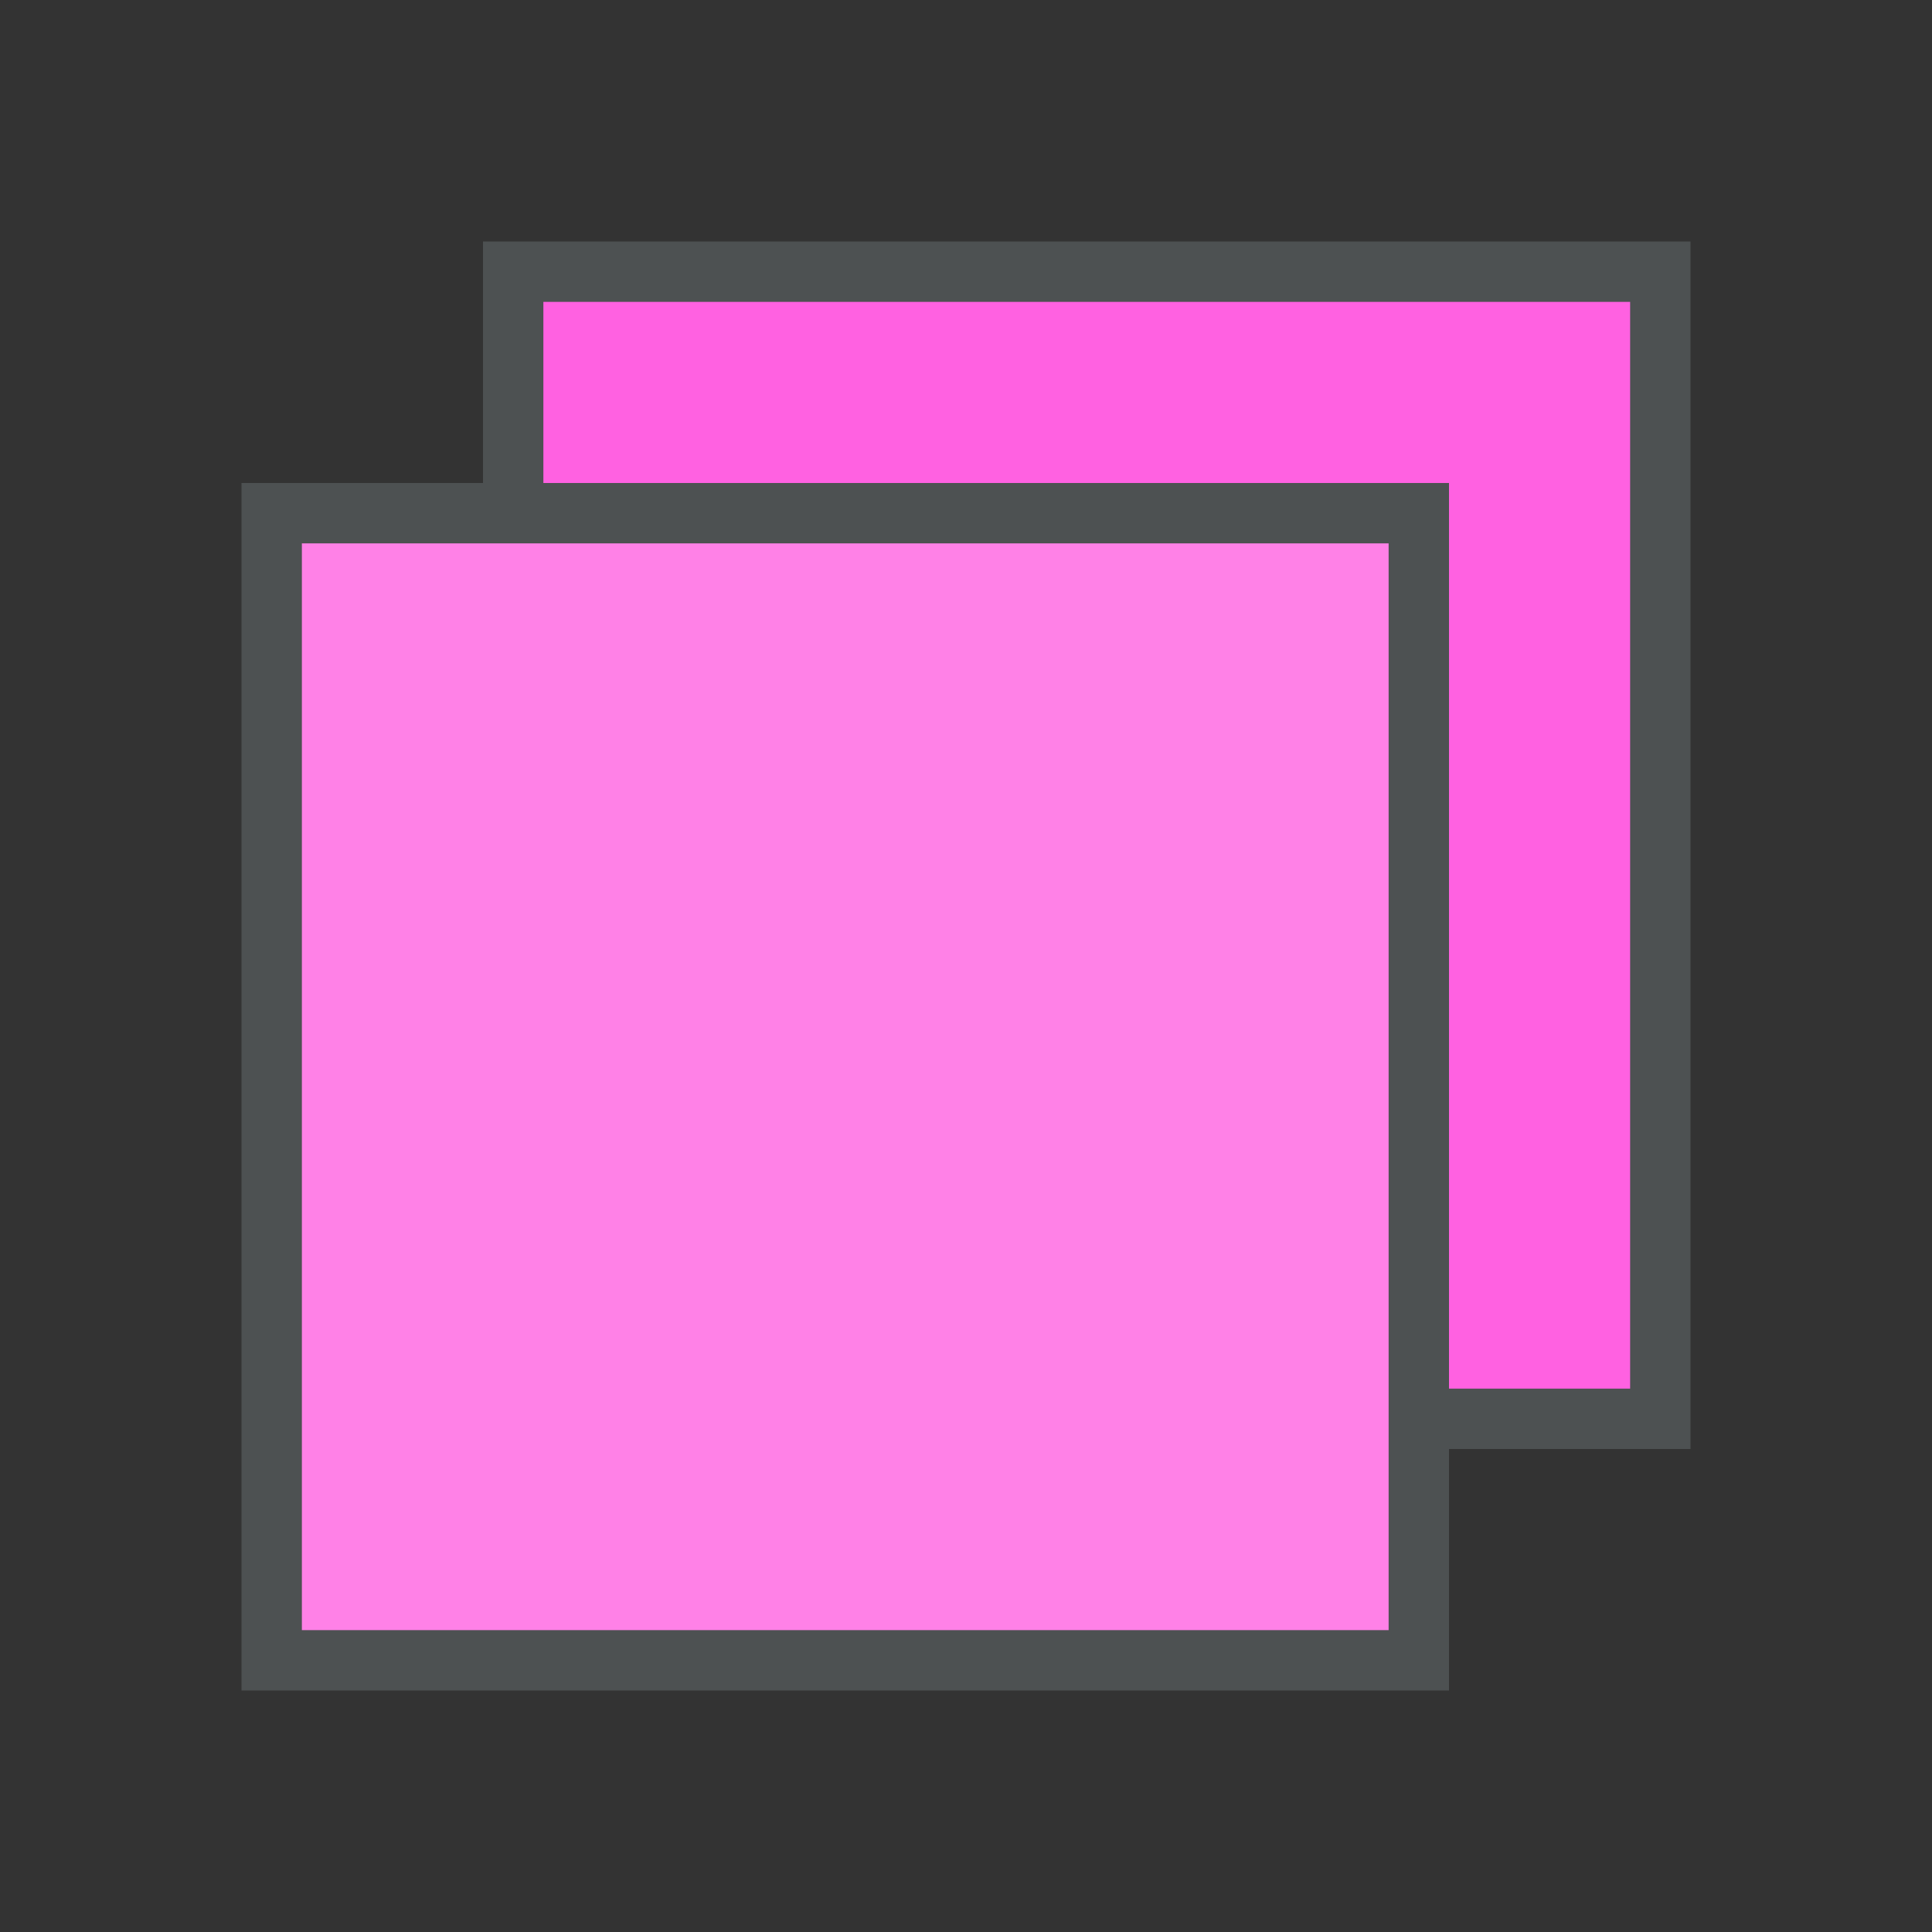 <?xml version="1.0" encoding="utf-8"?>
<!-- Generator: Adobe Illustrator 16.0.0, SVG Export Plug-In . SVG Version: 6.00 Build 0)  -->
<svg xmlns="http://www.w3.org/2000/svg" xmlns:xlink="http://www.w3.org/1999/xlink" version="1.1" id="266185656_Capa_1_grid" x="0px" y="0px" width="32px" height="32px" viewBox="0 0 32 32" style="enable-background:new 0 0 32 32;" xml:space="preserve">

<rect x="0" y="0" width="32" height="32" fill="#333333" stroke="none"/>

<polygon id="266185656_shock_x5F_color_grid" class="stshockcolor" points="27.5,4.5 27.5,23.5 23.5,23.5 23.5,27.5 4.5,27.5 4.5,8.5 8.5,8.5 8.5,4.5 " style="fill:#FF61E1;;"/>
<rect x="4.5" y="8.5" class="st1" width="19" height="19" style="opacity:0.2;fill:#FFFFFF;;"/>
<path class="st0" d="M8,4v4H4v20h20v-4h4V4H8z M23,27H5V9h18V27z M27,23h-3V8H9V5h18V23z" style="fill:#4D5152;;"/>
</svg>

